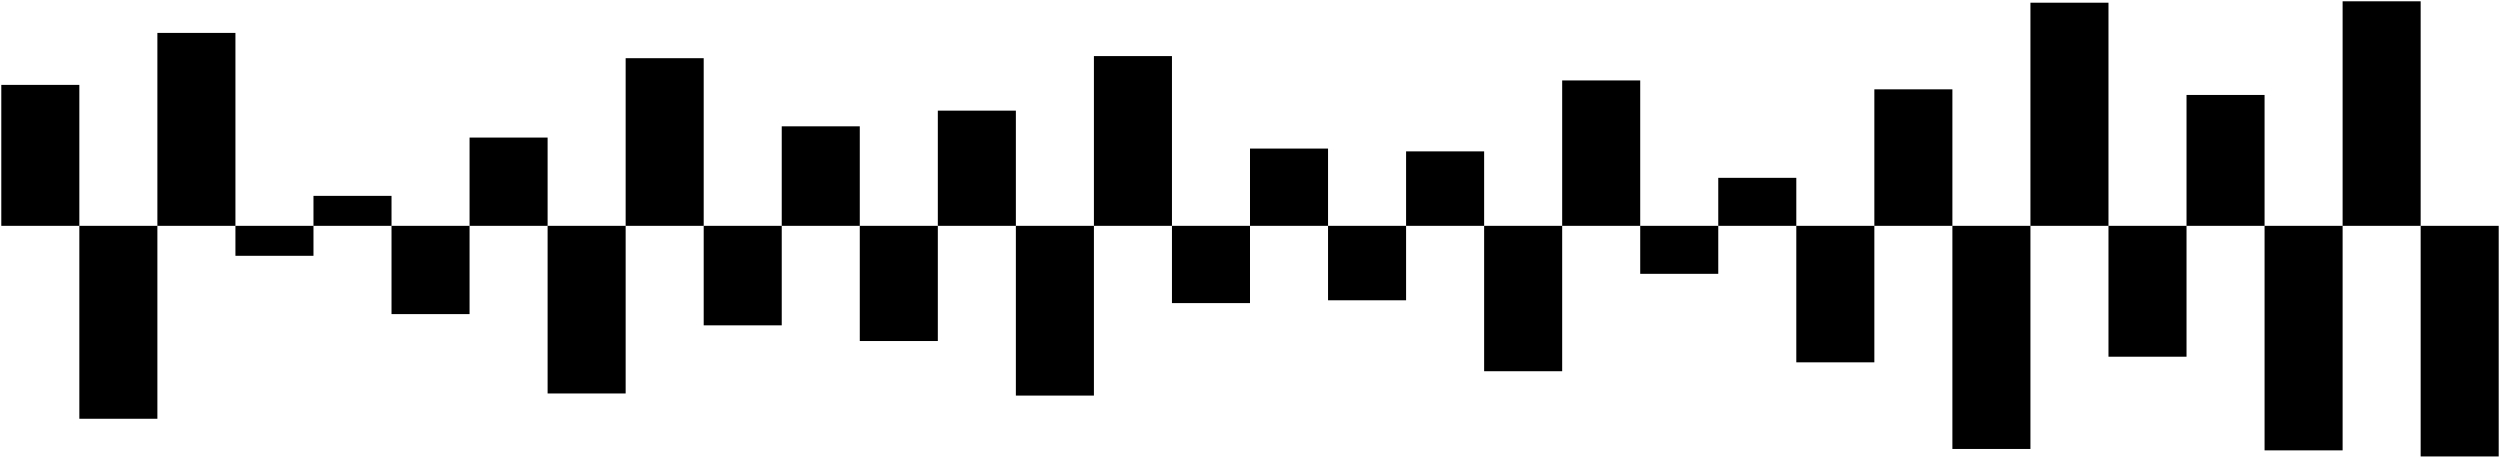 <svg width="1922" class="line" height="352" viewBox="0 0 1922 352"
  xmlns="http://www.w3.org/2000/svg">
  <path
    class="line_path"
    d="M1 173.62L1 65.26H61V173.62V321.94H121V173.62V25.3H181V173.62V196.66H241V173.62V150.58H301V173.62V241.48H361V173.62V105.76H421V173.62V302.5H481V173.62V44.74H541V173.62V250.12H601V173.62V97.12H661V173.62V262.18H721V173.62V85.06H781V173.62V304.12H841V173.62V43.12H901V173.62V233.02H961V173.62V114.22H1021V173.62V230.86H1081V173.62V116.38H1141V173.62V285.4H1201V173.62V61.84H1261V173.62V210.52H1321V173.62V136.72H1381V173.62V278.56H1441V173.62V68.68H1501V173.62V345.16H1561V173.62V2.08H1621V173.62V274.24H1681V173.62V73H1741V173.62V346.24H1801V173.62V1H1861V173.62V350.92H1921V173.62"
  />
</svg>